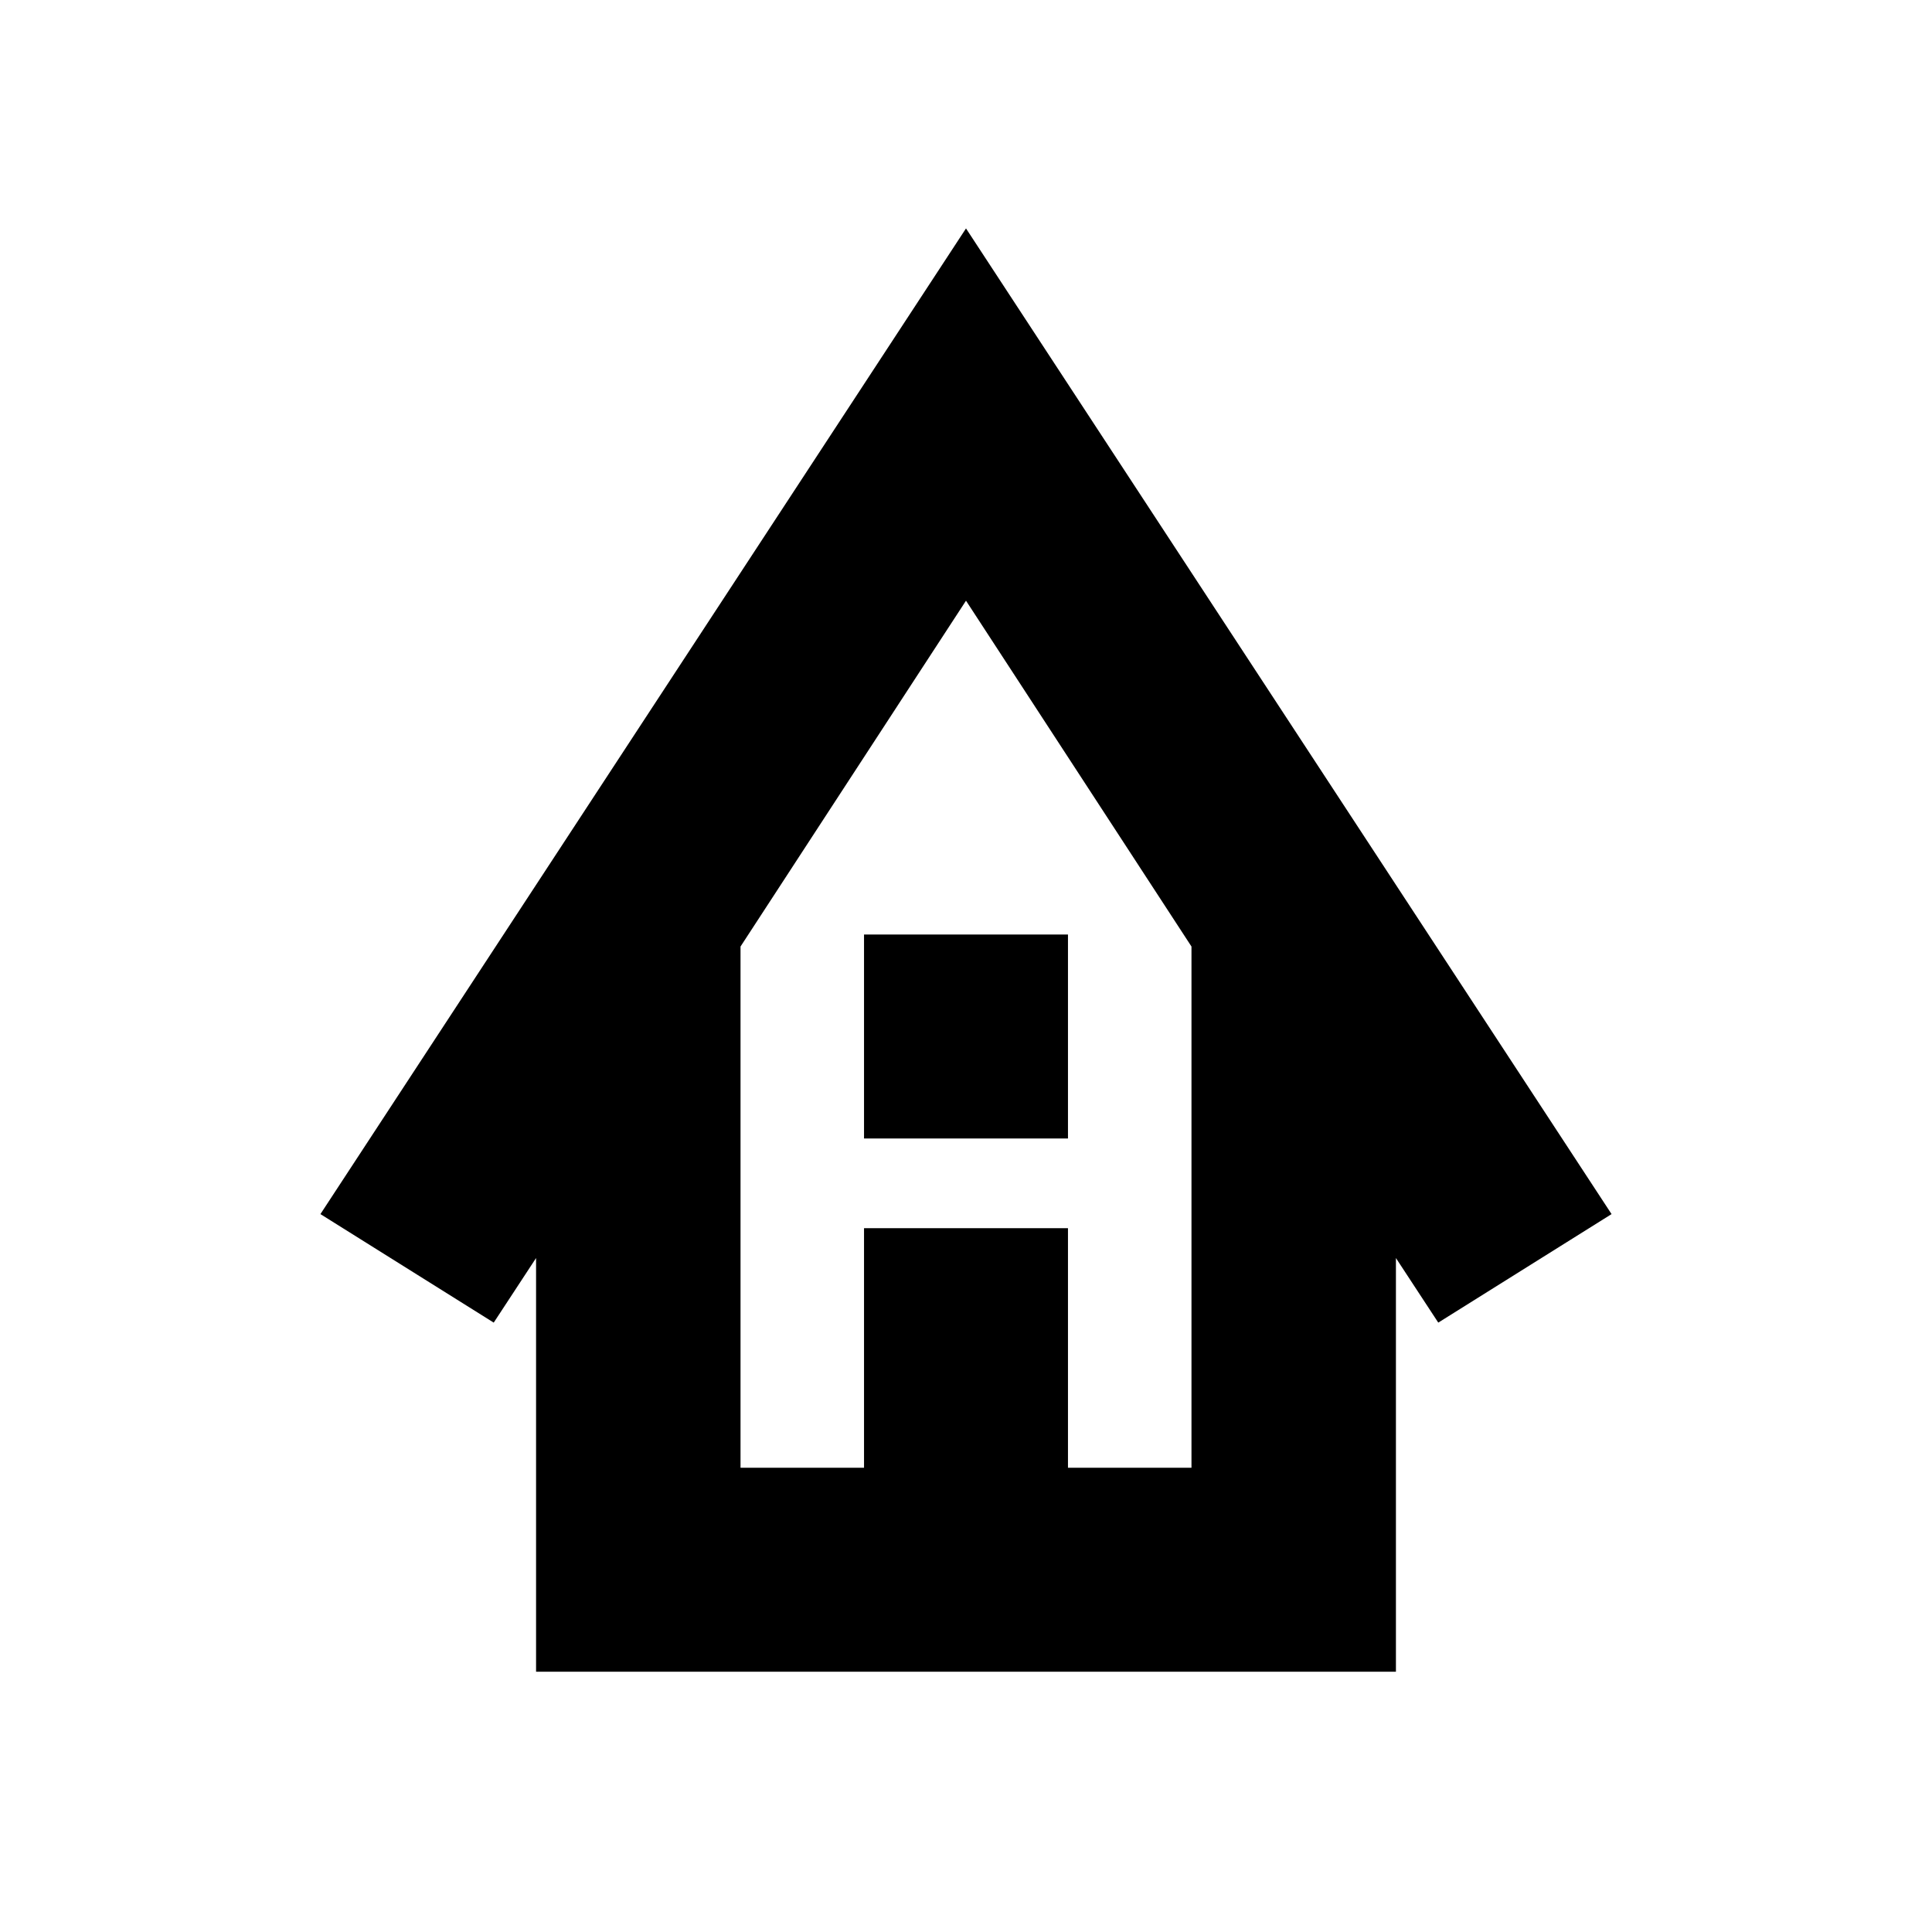 <svg xmlns="http://www.w3.org/2000/svg" height="20" viewBox="0 -960 960 960" width="20"><path d="M266.37-129.33v-205.56l-21.04 32.09-86.11-53.92L480-846.5l320.78 489.78-86.11 53.92-21.04-32.09v205.56H266.37Zm101.59-101.34h61.37v-119.05h101.34v119.05h61.37v-259L480-661.52 367.96-489.67v259Zm61.37-163.61v-101.35h101.34v101.35H429.33Zm-61.37 163.61h224.08-224.08Z"/></svg>